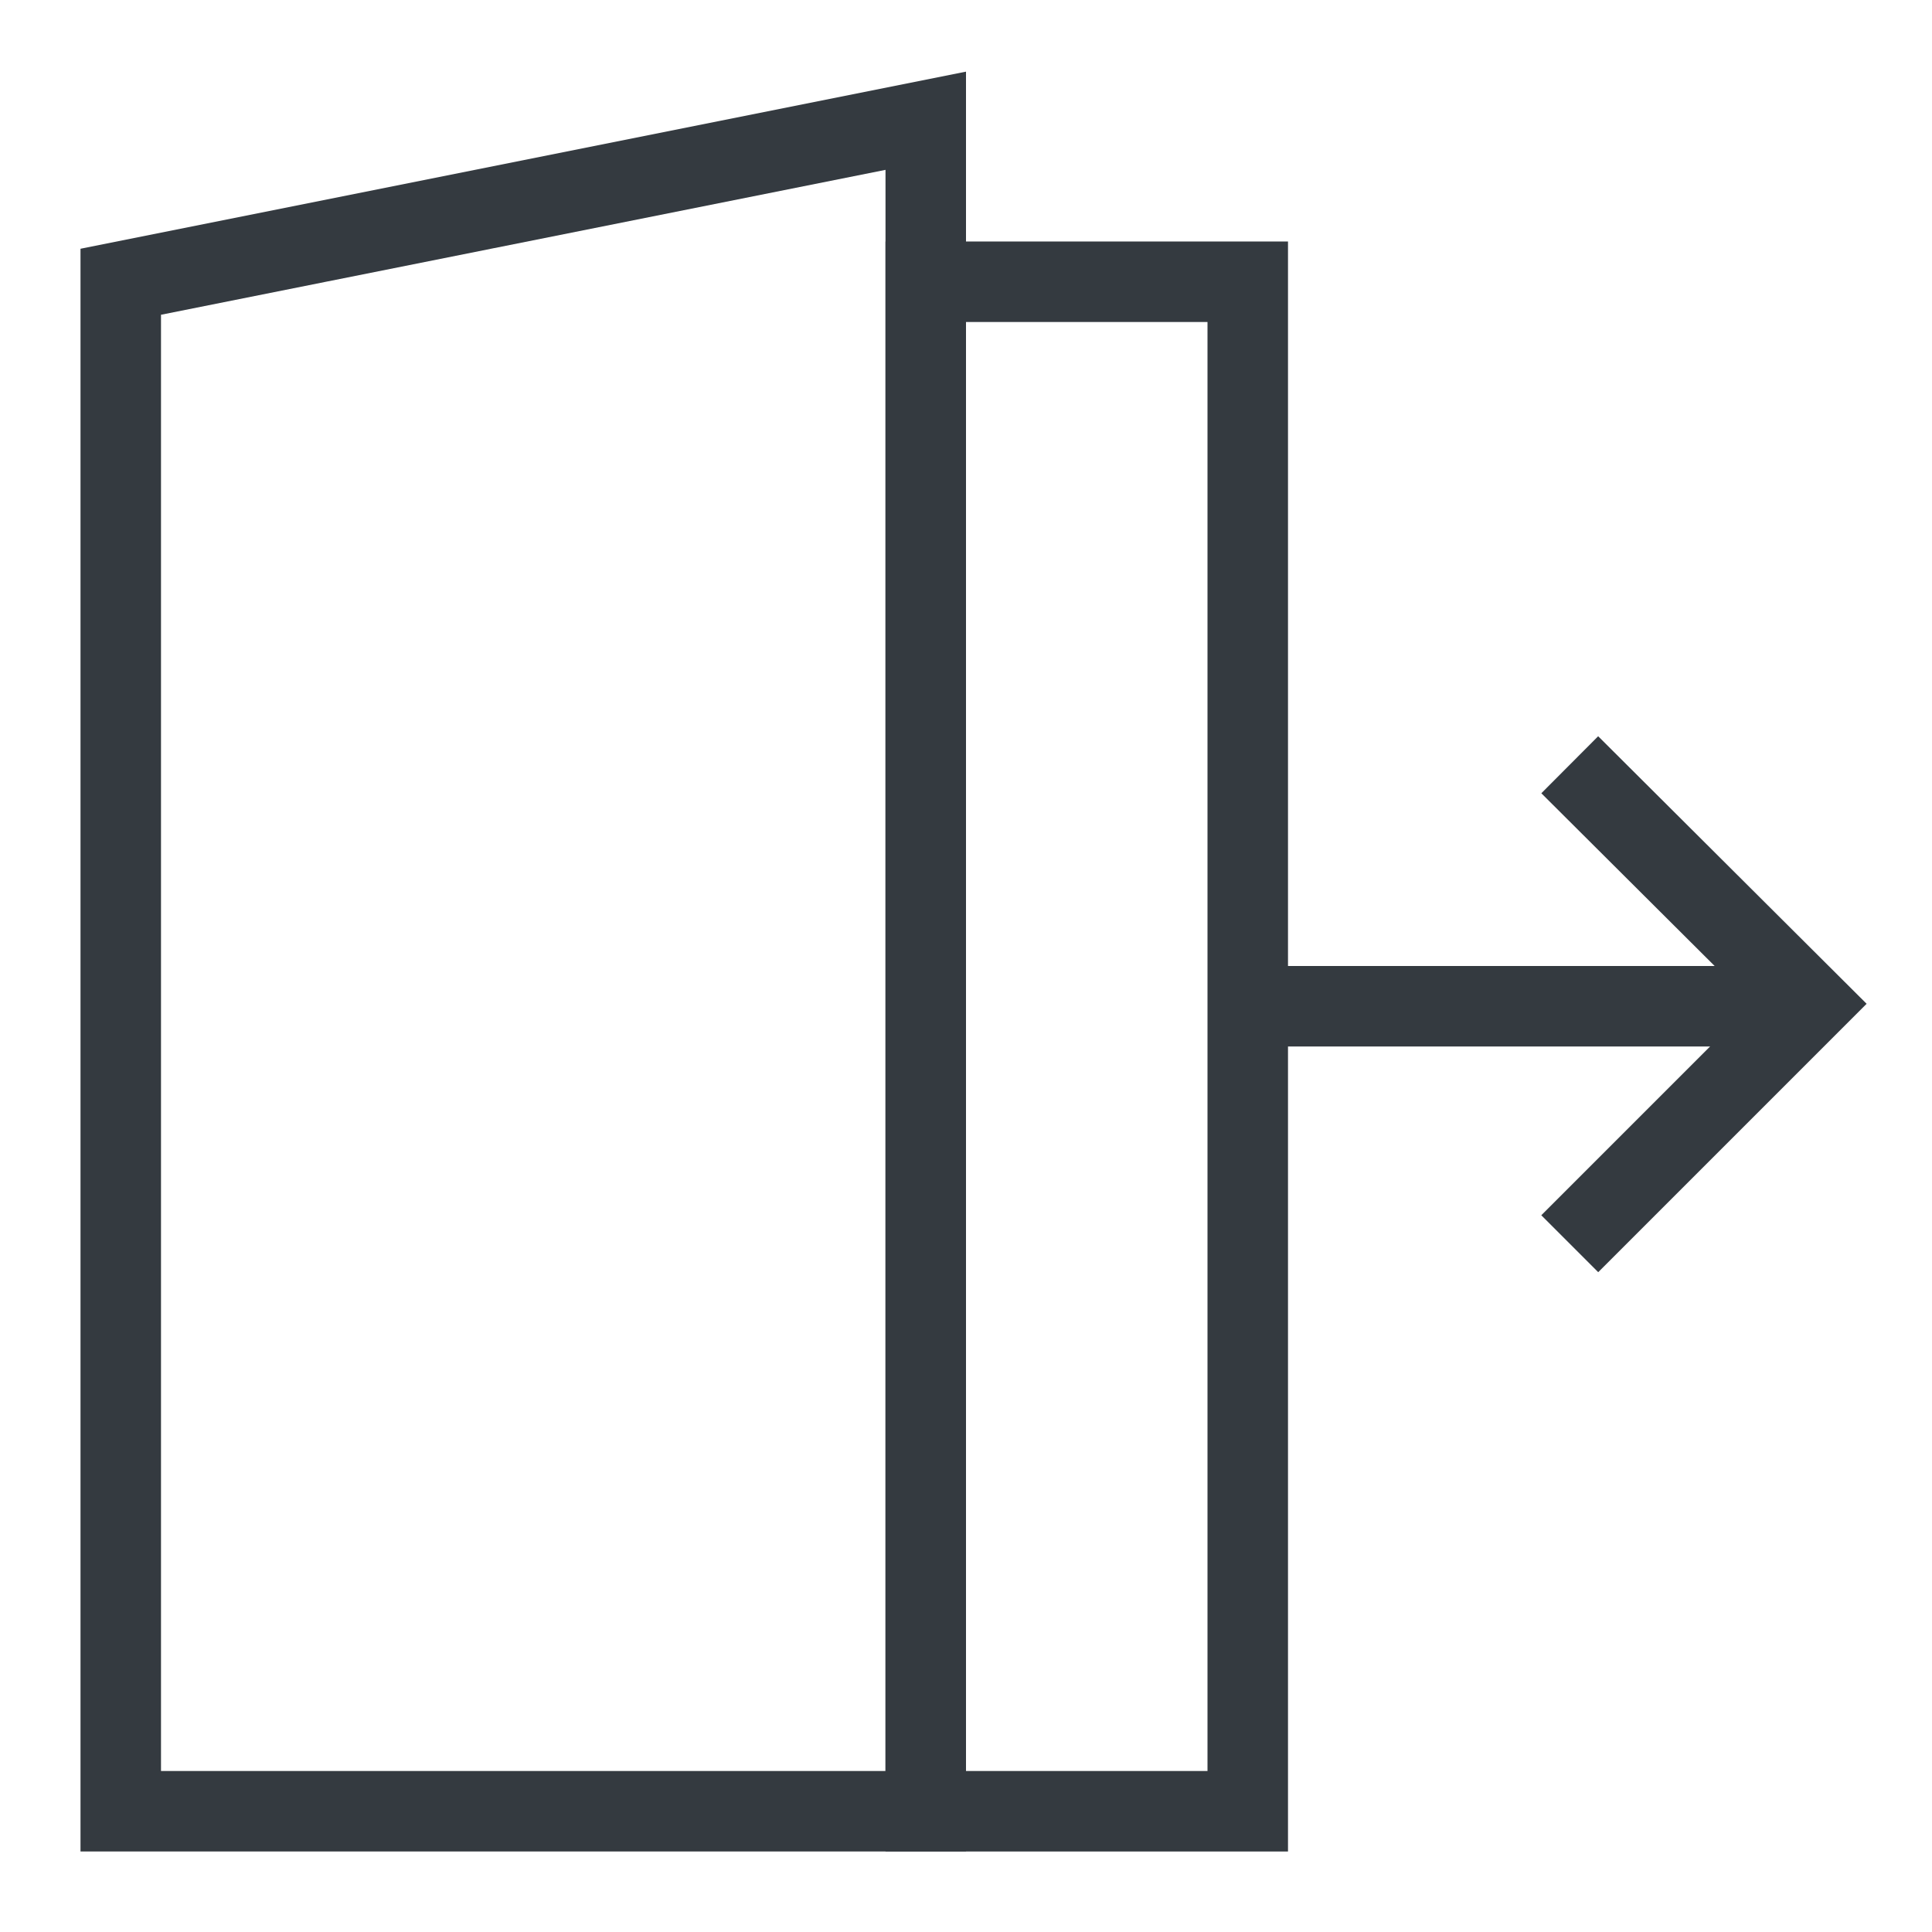 <svg width="24" height="24" viewBox="0 0 24 24" fill="none" xmlns="http://www.w3.org/2000/svg">
<path d="M11.5 22.5H1.5V3.5L11.5 1.5V22.5Z" stroke="#343A40" stroke-miterlimit="10"/>
<path d="M15.5 3.5H11.5V22.5H15.5V3.5Z" stroke="#343A40" stroke-miterlimit="10"/>
<path d="M19.5 9.5L22.48 12.47L19.5 15.45" stroke="#343A40" stroke-miterlimit="10"/>
<path d="M15.5 12.5H22.5" stroke="#343A40" stroke-miterlimit="10"/>
</svg>
